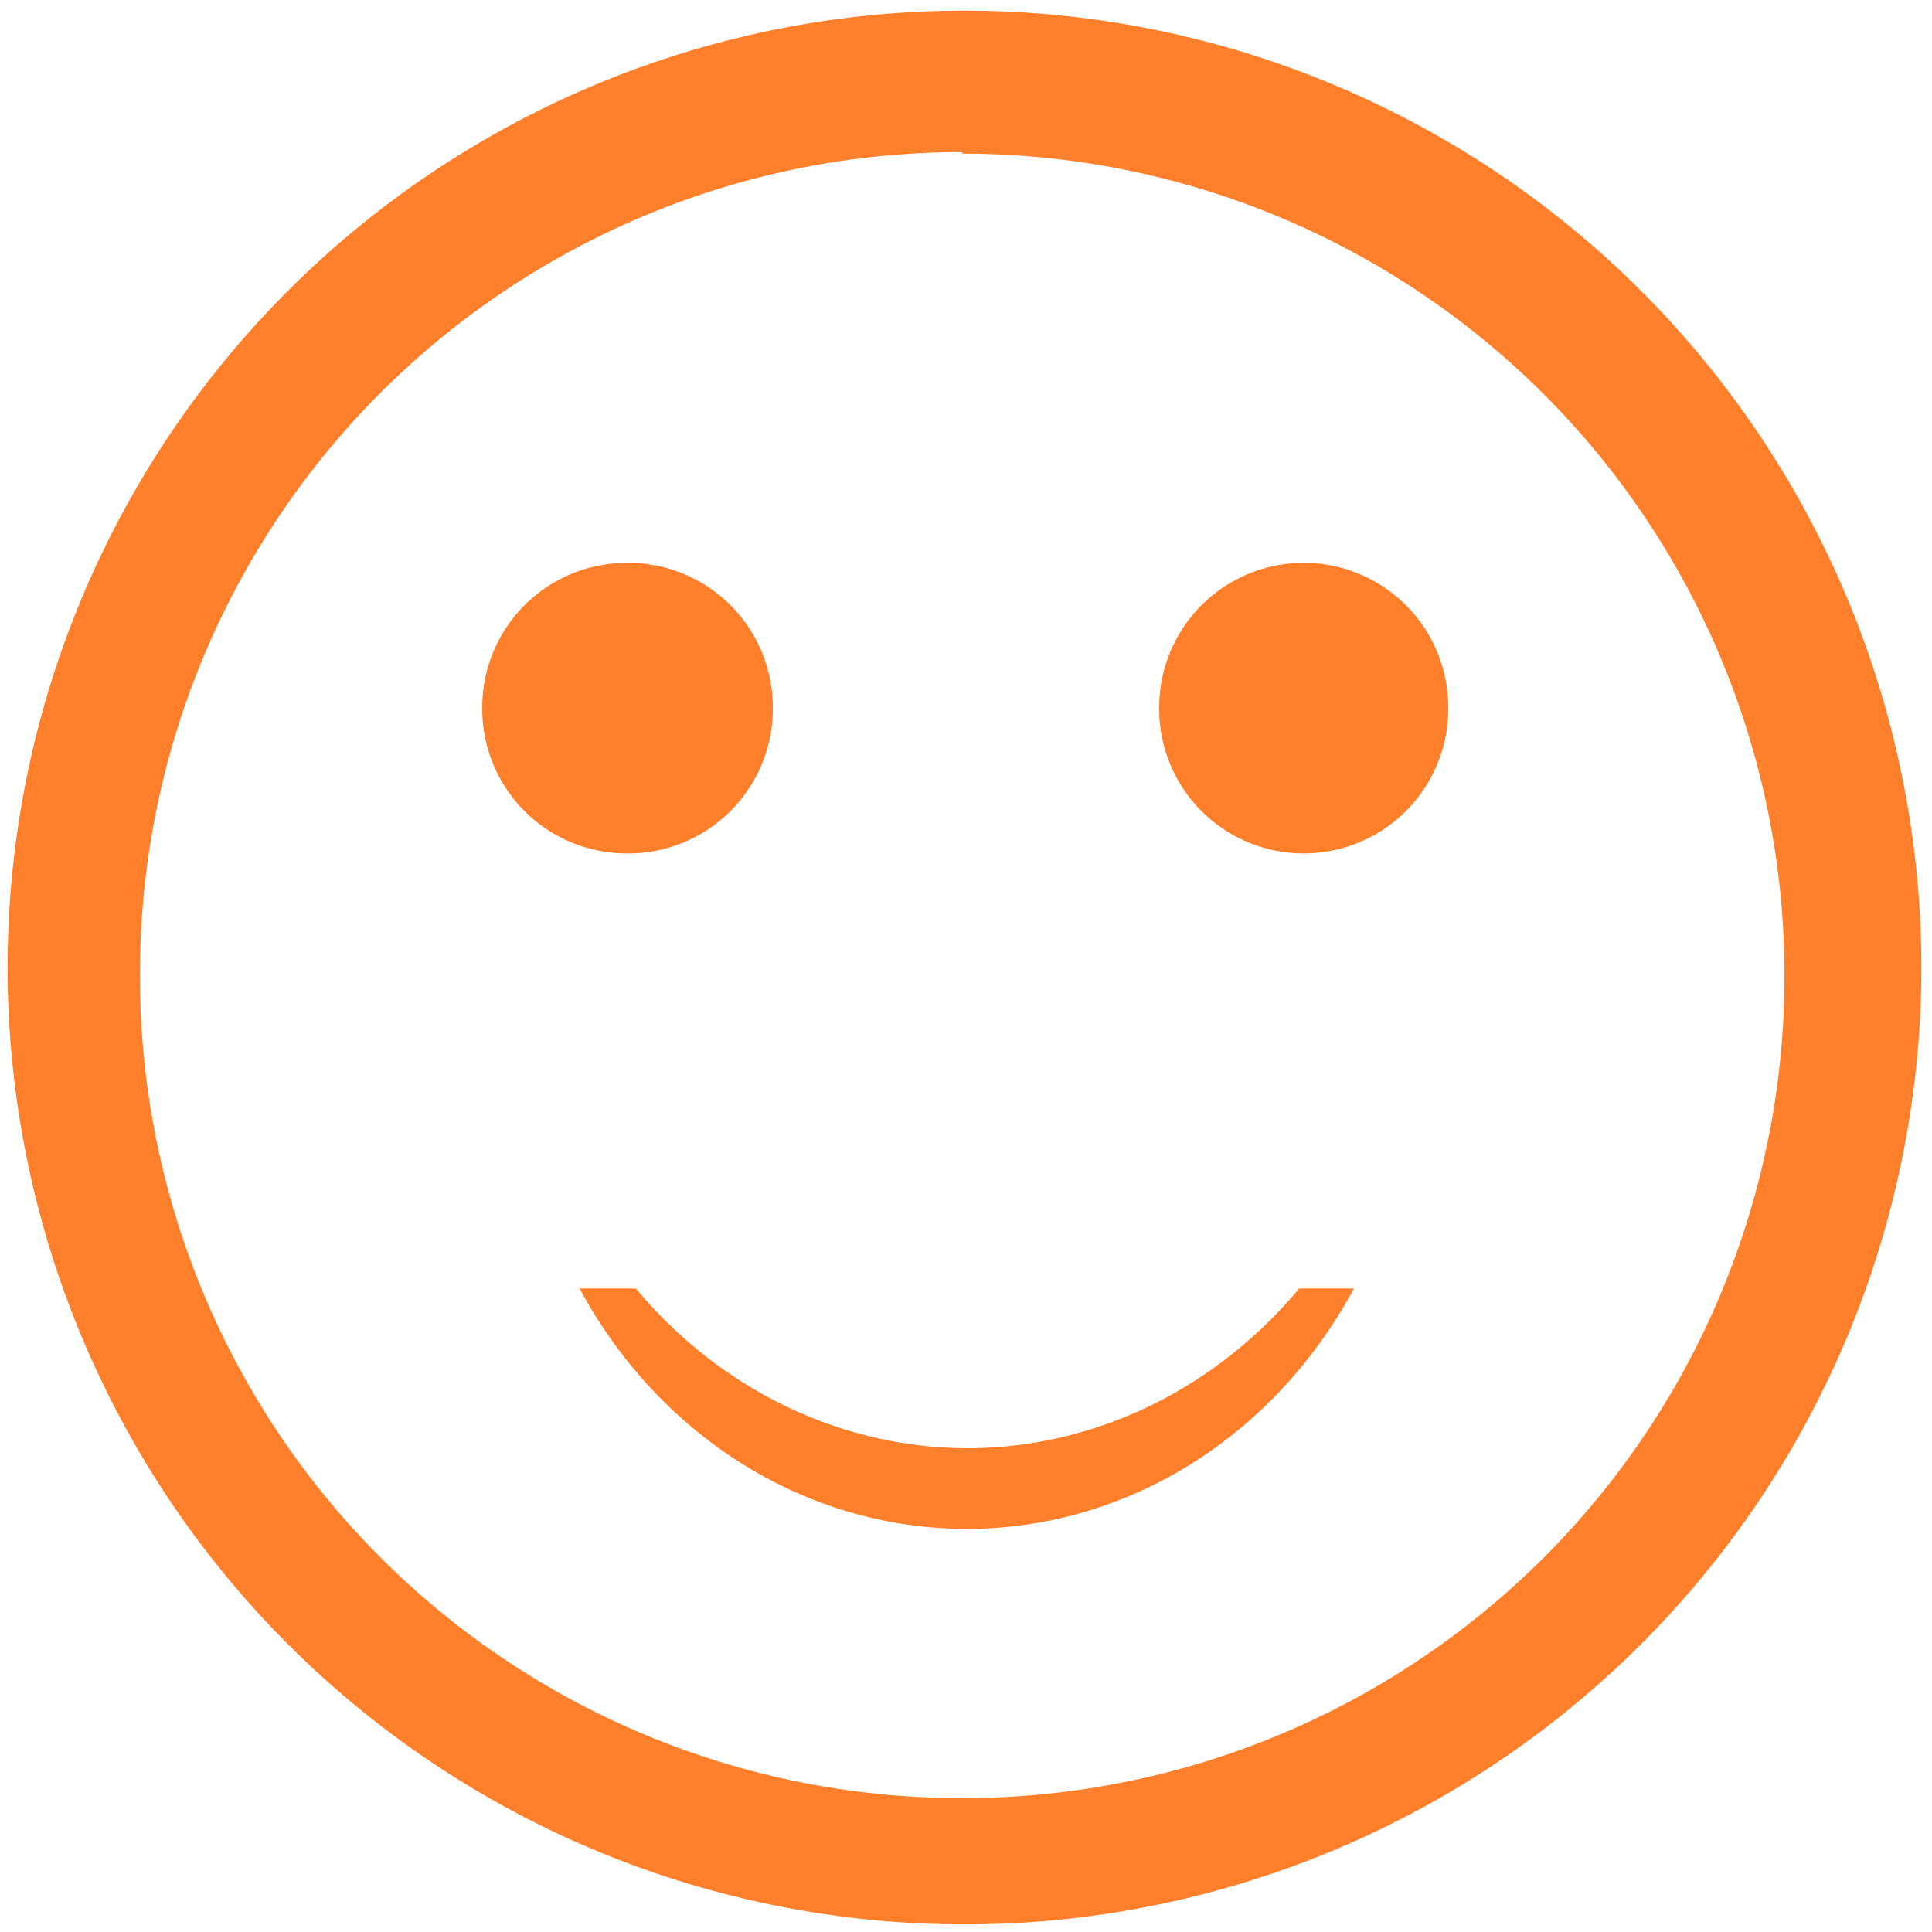 <svg xmlns="http://www.w3.org/2000/svg" width="48" height="48" viewBox="0 0 12.7 12.7"><path d="M6.34.07a6.29 6.29 0 0 0-6.29 6.3 6.29 6.29 0 0 0 6.3 6.28 6.29 6.29 0 0 0 6.28-6.29A6.29 6.29 0 0 0 6.34.07zM6.32 1l.01.01a5.4 5.4 0 0 1 5.4 5.4 5.4 5.4 0 0 1-5.4 5.41 5.4 5.4 0 0 1-5.41-5.4A5.4 5.4 0 0 1 6.32 1zm-2.2 2.7a.95.95 0 0 0-.95.96.95.95 0 0 0 .96.95.95.95 0 0 0 .95-.95.95.95 0 0 0-.95-.96zm4.45 0a.95.95 0 0 0-.95.96.95.95 0 0 0 .95.95.95.95 0 0 0 .95-.95.95.95 0 0 0-.95-.96zM3.81 8.47a2.94 3.17 0 0 0 2.54 1.58A2.94 3.17 0 0 0 8.9 8.47h-.36a2.94 3.17 0 0 1-2.18 1.05 2.94 3.17 0 0 1-2.18-1.05H3.8z" fill="#ff7f2a"/></svg>